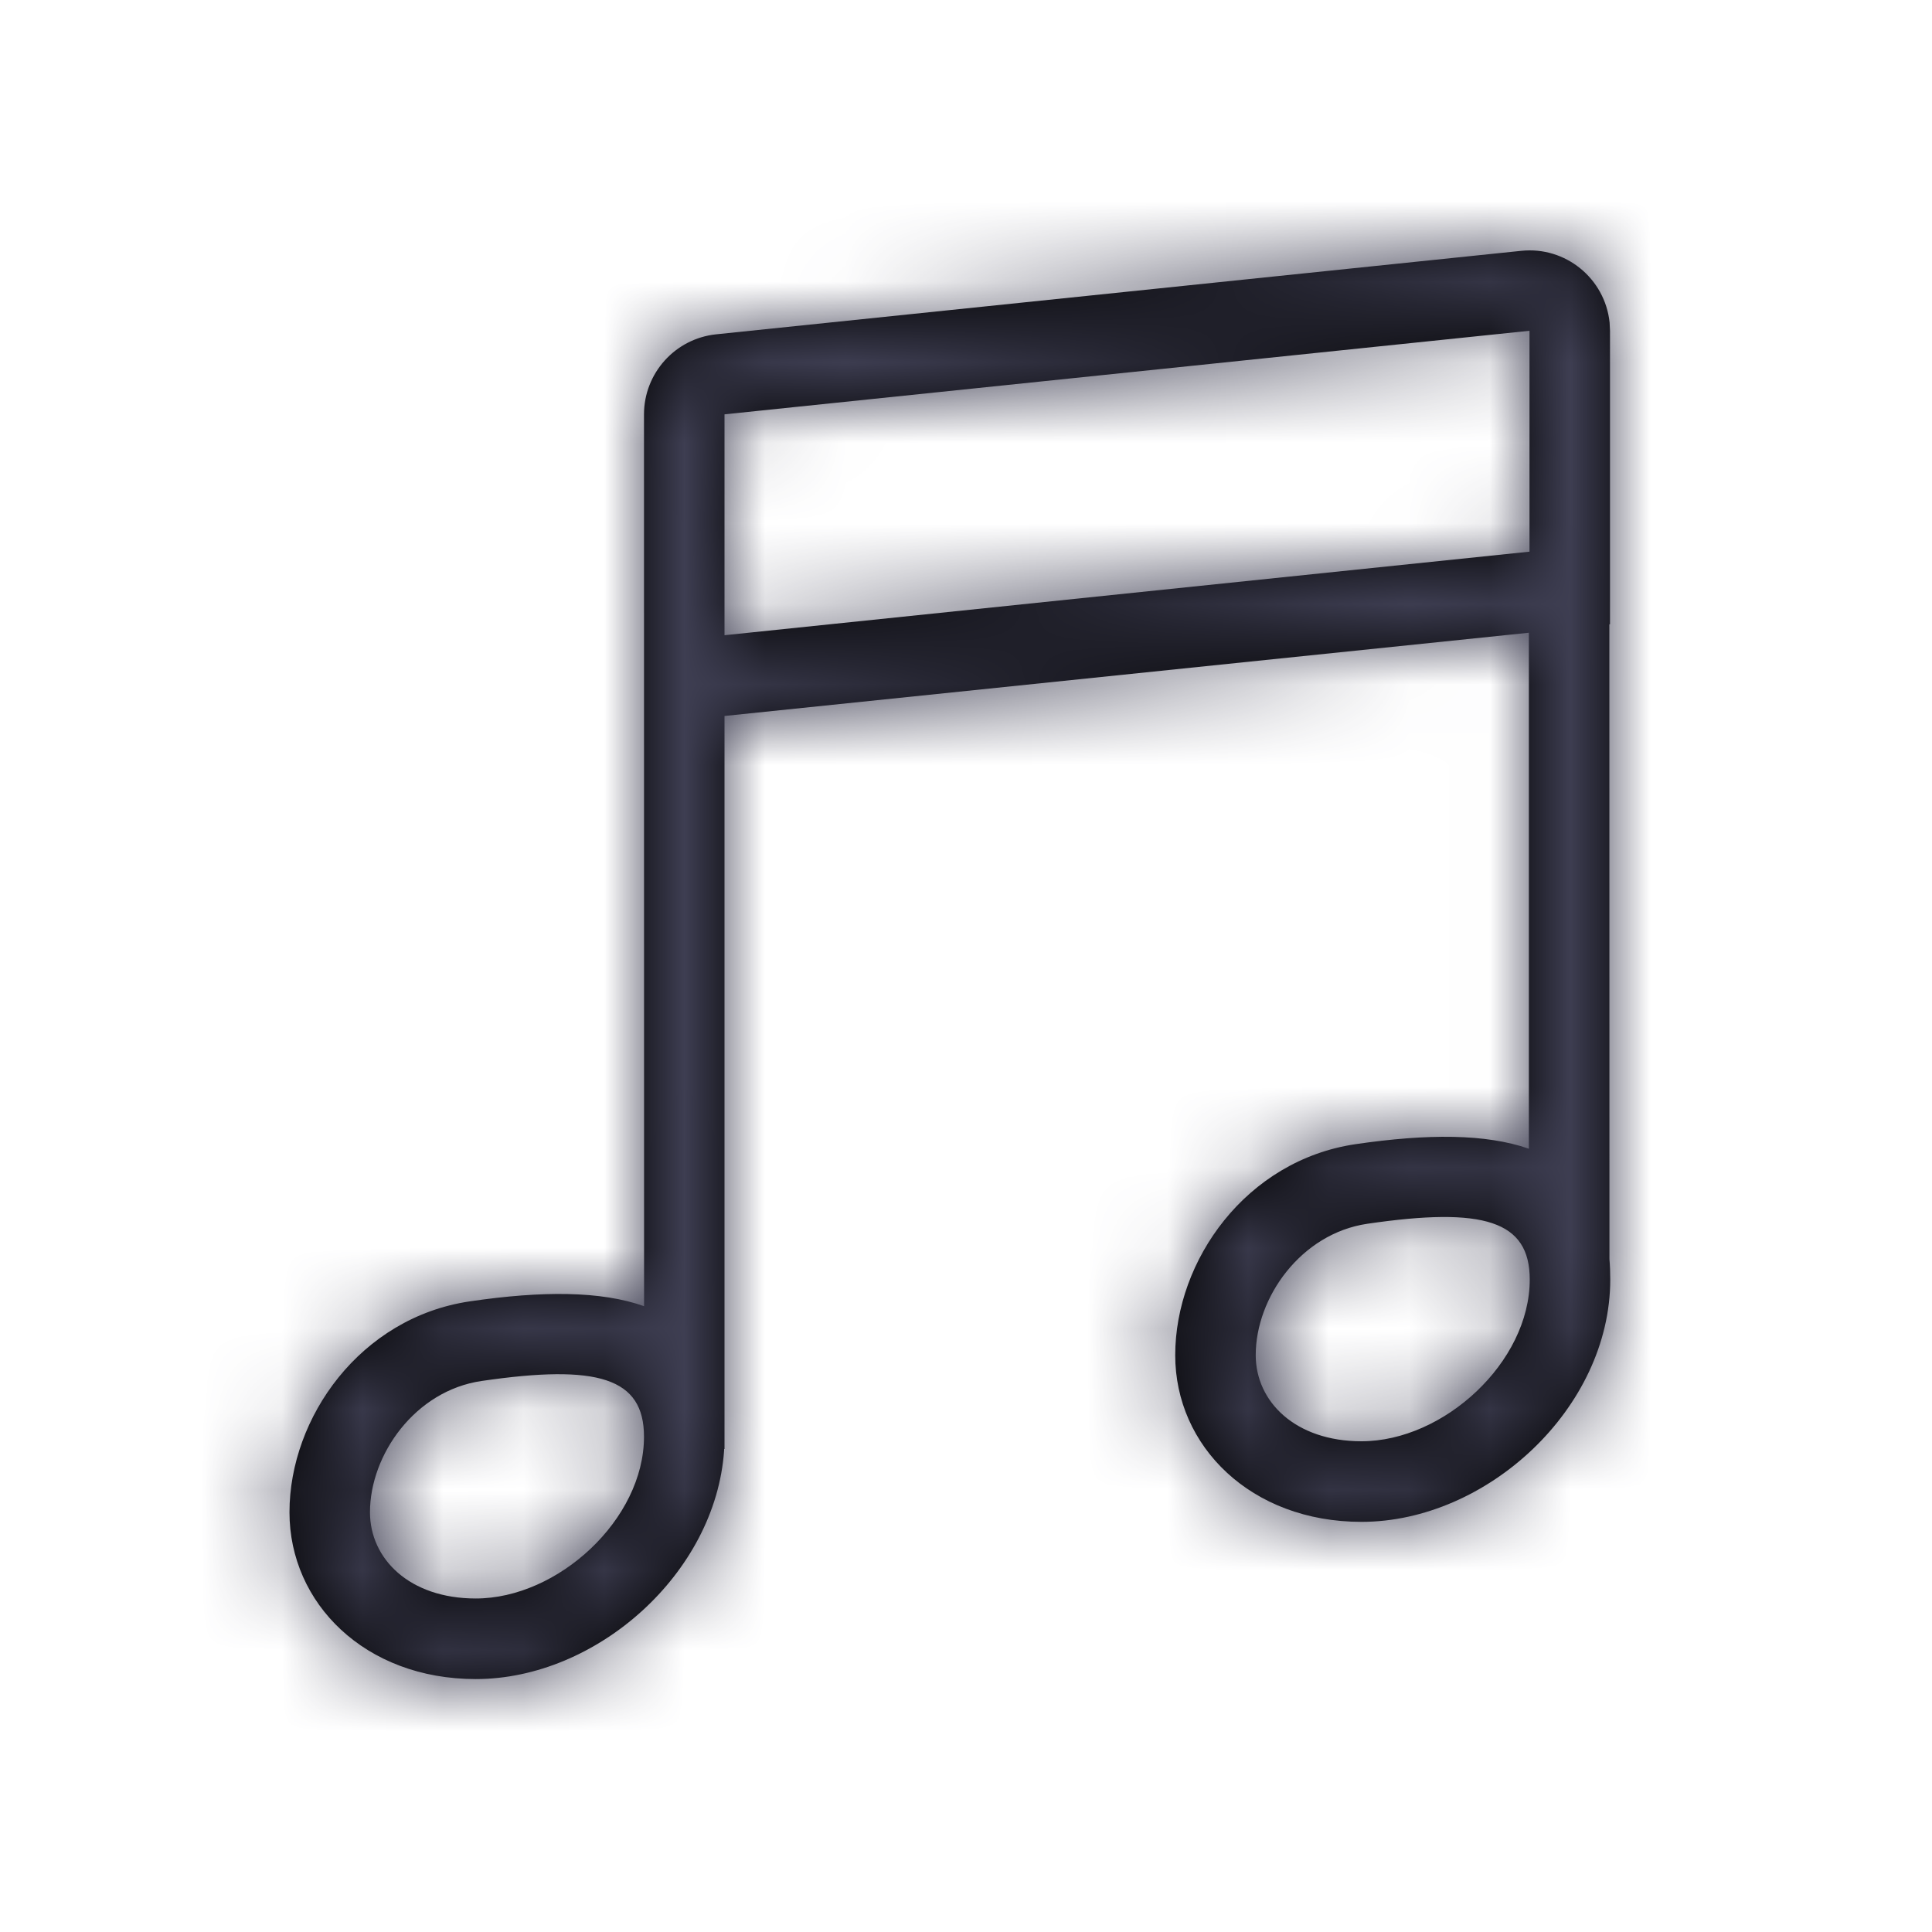<svg xmlns="http://www.w3.org/2000/svg" xmlns:xlink="http://www.w3.org/1999/xlink" width="24" height="24" viewBox="0 0 24 24">
    <defs>
        <path id="prefix__a" d="M19 6.853V4.109L9 5.147v2.744l10-1.038zm.995-2.847l.005.103v3.645l-.008.001.001 7.887c.007.08.01.165.01.253 0 1.598-1.531 3.01-3.09 3.01-1.376 0-2.314-.942-2.314-2.07 0-1.178.88-2.422 2.242-2.622.89-.13 1.618-.13 2.151.057V7.86L9 8.894V18h-.005v.018c-.104 1.526-1.582 2.84-3.085 2.84-1.377 0-2.314-.943-2.314-2.072 0-1.177.88-2.42 2.241-2.62.897-.132 1.63-.13 2.164.06L8 5.148c0-.512.387-.942.897-.995l10-1.037c.55-.058 1.04.342 1.098.89zM5.982 17.155c-.825.12-1.386.915-1.386 1.631 0 .578.49 1.071 1.314 1.071 1.023 0 2.09-.983 2.09-2.01 0-.731-.571-.904-2.018-.692zm11.004-1.953c-.825.121-1.387.915-1.387 1.632 0 .577.491 1.07 1.314 1.07 1.024 0 2.09-.983 2.09-2.009 0-.731-.57-.905-2.017-.693z"/>
    </defs>
    <g fill="none" fill-rule="evenodd">
        <path d="M0 0H24V24H0z"/>
        <mask id="prefix__b" fill="#fff">
            <use xlink:href="#prefix__a"/>
        </mask>
        <use fill="#000" fill-rule="nonzero" xlink:href="#prefix__a"/>
        <g mask="url(#prefix__b)">
            <path d="M0 0H24V24H0z"/>
            <path fill="#3E3E52" d="M0 0H24V24H0z"/>
        </g>
    </g>
</svg>
